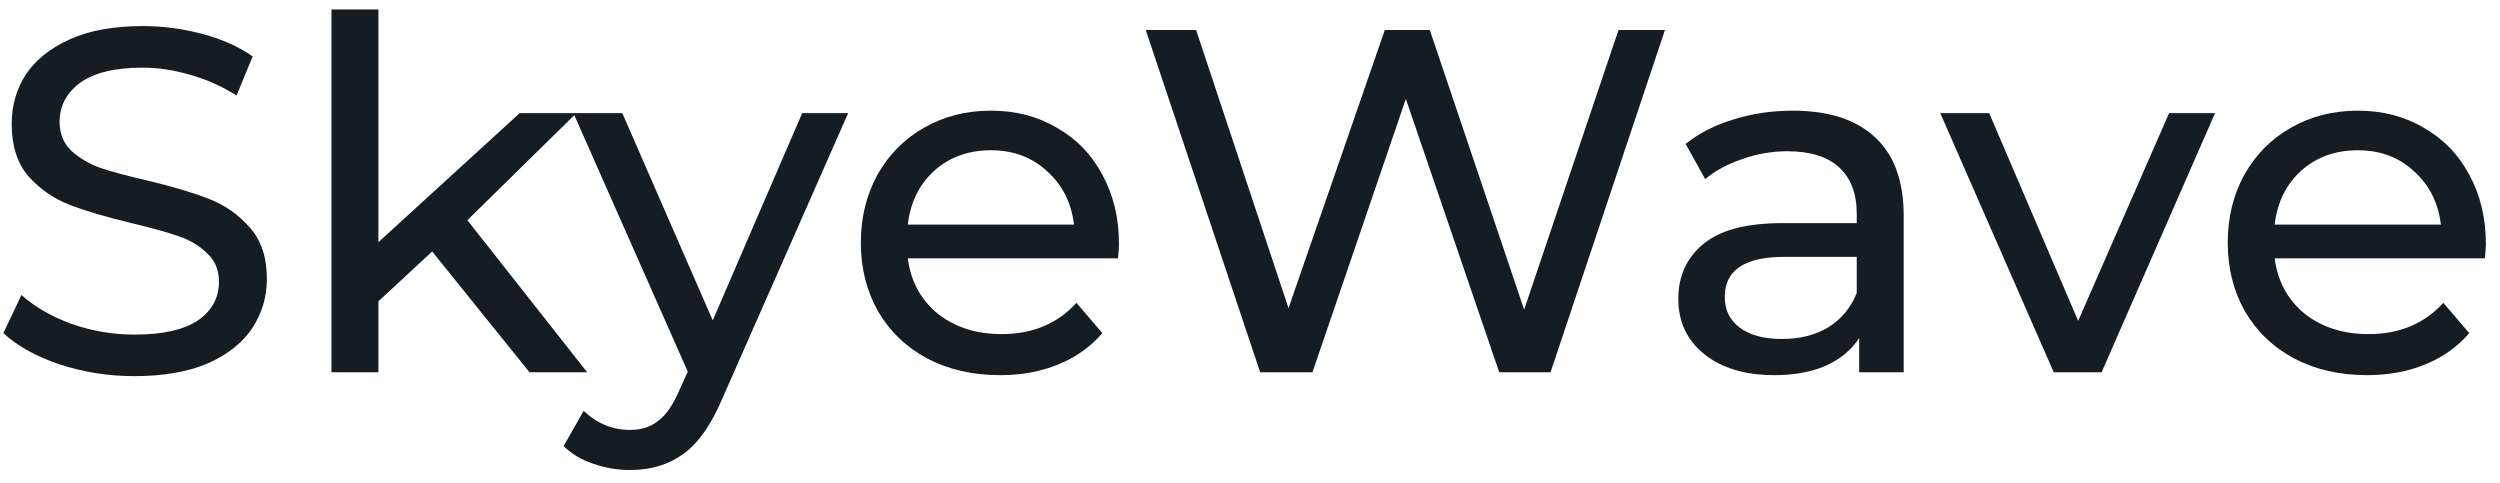 <svg width="150" height="29" viewBox="0 0 150 29" fill="none" xmlns="http://www.w3.org/2000/svg">
<path d="M8.063 22.568C6.519 22.568 5.023 22.334 3.575 21.864C2.148 21.375 1.023 20.75 0.202 19.987L1.287 17.699C2.07 18.403 3.067 18.98 4.279 19.43C5.511 19.86 6.773 20.075 8.063 20.075C9.765 20.075 11.036 19.791 11.877 19.224C12.718 18.637 13.138 17.865 13.138 16.907C13.138 16.203 12.903 15.636 12.434 15.205C11.984 14.756 11.417 14.413 10.733 14.179C10.068 13.944 9.119 13.68 7.887 13.387C6.343 13.015 5.091 12.644 4.133 12.272C3.194 11.901 2.383 11.333 1.698 10.571C1.033 9.789 0.701 8.742 0.701 7.432C0.701 6.337 0.984 5.349 1.551 4.469C2.138 3.589 3.018 2.885 4.191 2.357C5.365 1.829 6.822 1.565 8.562 1.565C9.775 1.565 10.967 1.722 12.141 2.035C13.314 2.348 14.321 2.797 15.162 3.384L14.194 5.731C13.334 5.183 12.415 4.773 11.437 4.499C10.459 4.205 9.501 4.059 8.562 4.059C6.9 4.059 5.648 4.362 4.807 4.968C3.986 5.574 3.575 6.357 3.575 7.315C3.575 8.019 3.81 8.596 4.279 9.045C4.749 9.476 5.326 9.818 6.01 10.072C6.714 10.307 7.663 10.561 8.855 10.835C10.4 11.206 11.642 11.578 12.581 11.95C13.52 12.321 14.321 12.888 14.986 13.651C15.671 14.413 16.013 15.44 16.013 16.731C16.013 17.806 15.72 18.794 15.133 19.694C14.546 20.573 13.656 21.277 12.463 21.805C11.271 22.314 9.804 22.568 8.063 22.568Z" fill="#141C24"/>
<path d="M25.93 15.088L22.704 18.08V22.334H19.888V0.568H22.704V14.531L31.181 6.787H34.584L28.042 13.211L35.229 22.334H31.768L25.93 15.088Z" fill="#141C24"/>
<path d="M50.89 6.787L43.351 23.888C42.686 25.472 41.904 26.587 41.004 27.232C40.124 27.878 39.059 28.2 37.807 28.2C37.044 28.2 36.301 28.073 35.578 27.819C34.874 27.584 34.287 27.232 33.818 26.763L35.02 24.651C35.822 25.413 36.751 25.795 37.807 25.795C38.492 25.795 39.059 25.609 39.508 25.238C39.978 24.886 40.398 24.27 40.77 23.39L41.268 22.304L34.404 6.787H37.338L42.764 19.224L48.132 6.787H50.89Z" fill="#141C24"/>
<path d="M67.139 14.648C67.139 14.863 67.119 15.147 67.08 15.499H54.467C54.643 16.868 55.239 17.973 56.256 18.814C57.292 19.635 58.573 20.046 60.099 20.046C61.956 20.046 63.453 19.42 64.587 18.168L66.141 19.987C65.437 20.808 64.557 21.434 63.501 21.864C62.465 22.294 61.301 22.509 60.011 22.509C58.368 22.509 56.911 22.177 55.64 21.512C54.369 20.828 53.381 19.879 52.677 18.667C51.993 17.454 51.651 16.085 51.651 14.56C51.651 13.054 51.983 11.695 52.648 10.483C53.333 9.27 54.261 8.332 55.435 7.667C56.628 6.982 57.967 6.64 59.453 6.64C60.94 6.64 62.26 6.982 63.413 7.667C64.587 8.332 65.496 9.27 66.141 10.483C66.806 11.695 67.139 13.084 67.139 14.648ZM59.453 9.016C58.104 9.016 56.97 9.427 56.051 10.248C55.151 11.069 54.623 12.145 54.467 13.475H64.44C64.284 12.165 63.746 11.099 62.827 10.277C61.927 9.437 60.803 9.016 59.453 9.016Z" fill="#141C24"/>
<path d="M99.897 1.8L93.033 22.334H89.953L84.351 5.936L78.748 22.334H75.609L68.745 1.8H71.767L77.311 18.491L83.089 1.8H85.788L91.449 18.579L97.111 1.8H99.897Z" fill="#141C24"/>
<path d="M107.562 6.64C109.713 6.64 111.356 7.168 112.49 8.224C113.644 9.28 114.221 10.854 114.221 12.947V22.334H111.551V20.28C111.082 21.004 110.407 21.561 109.527 21.952C108.667 22.324 107.64 22.509 106.447 22.509C104.707 22.509 103.309 22.089 102.253 21.248C101.216 20.407 100.698 19.302 100.698 17.933C100.698 16.565 101.197 15.469 102.194 14.648C103.191 13.807 104.775 13.387 106.946 13.387H111.405V12.829C111.405 11.617 111.053 10.688 110.349 10.043C109.645 9.397 108.608 9.075 107.239 9.075C106.32 9.075 105.421 9.231 104.541 9.544C103.661 9.837 102.917 10.238 102.311 10.747L101.138 8.635C101.94 7.989 102.898 7.501 104.013 7.168C105.127 6.816 106.31 6.64 107.562 6.64ZM106.917 20.339C107.992 20.339 108.921 20.104 109.703 19.635C110.485 19.146 111.053 18.462 111.405 17.581V15.411H107.063C104.677 15.411 103.485 16.213 103.485 17.816C103.485 18.598 103.788 19.214 104.394 19.664C105 20.114 105.841 20.339 106.917 20.339Z" fill="#141C24"/>
<path d="M132.903 6.787L126.097 22.334H123.223L116.417 6.787H119.351L124.689 19.253L130.145 6.787H132.903Z" fill="#141C24"/>
<path d="M149.152 14.648C149.152 14.863 149.132 15.147 149.093 15.499H136.48C136.656 16.868 137.252 17.973 138.269 18.814C139.306 19.635 140.586 20.046 142.112 20.046C143.97 20.046 145.466 19.42 146.6 18.168L148.154 19.987C147.45 20.808 146.57 21.434 145.514 21.864C144.478 22.294 143.314 22.509 142.024 22.509C140.381 22.509 138.924 22.177 137.653 21.512C136.382 20.828 135.394 19.879 134.69 18.667C134.006 17.454 133.664 16.085 133.664 14.56C133.664 13.054 133.996 11.695 134.661 10.483C135.346 9.27 136.274 8.332 137.448 7.667C138.641 6.982 139.98 6.64 141.466 6.64C142.953 6.64 144.273 6.982 145.426 7.667C146.6 8.332 147.509 9.27 148.154 10.483C148.819 11.695 149.152 13.084 149.152 14.648ZM141.466 9.016C140.117 9.016 138.983 9.427 138.064 10.248C137.164 11.069 136.636 12.145 136.48 13.475H146.453C146.297 12.165 145.759 11.099 144.84 10.277C143.94 9.437 142.816 9.016 141.466 9.016Z" fill="#141C24"/>
</svg>
